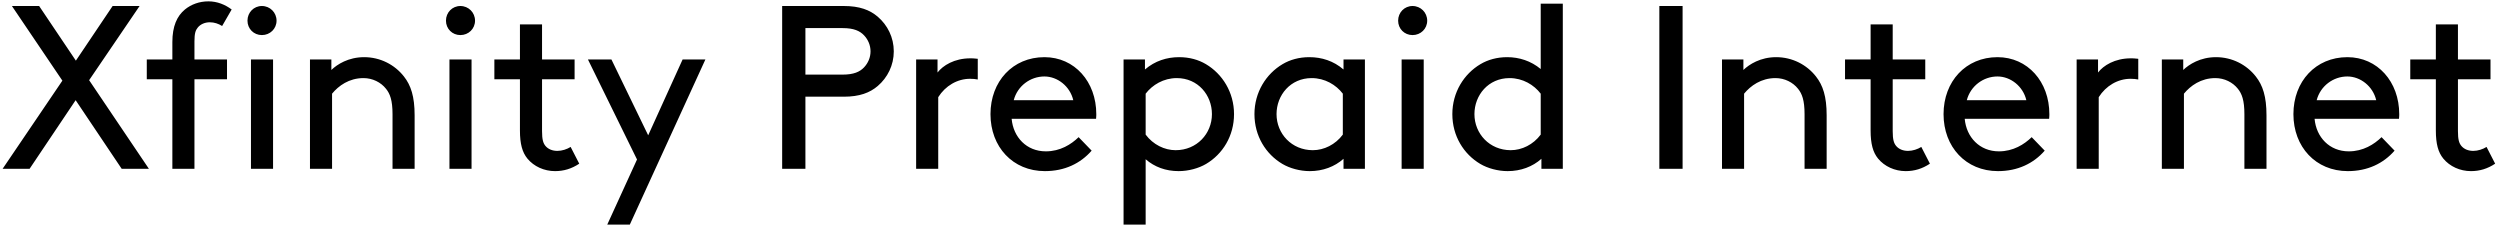 <svg width="344" height="31" viewBox="0 0 344 31" fill="none" xmlns="http://www.w3.org/2000/svg">
<path d="M4.072 23.226H0.36L8.584 11.098L1.64 0.826H5.384L10.44 8.346L15.496 0.826H19.208L12.264 11.034L20.488 23.226H16.744L10.408 13.786L4.072 23.226ZM31.877 1.306L30.565 3.578C30.053 3.258 29.477 3.066 28.869 3.066C28.165 3.066 27.557 3.354 27.205 3.802C26.917 4.154 26.757 4.57 26.757 5.69V8.186H31.237V10.906H26.757V23.226H23.717V10.906H20.197V8.186H23.717V5.786C23.717 3.61 24.357 2.202 25.445 1.306C26.309 0.602 27.429 0.186 28.677 0.186C29.893 0.186 30.981 0.634 31.877 1.306ZM34.533 23.226V8.186H37.573V23.226H34.533ZM34.053 2.842C34.053 1.722 34.917 0.826 36.037 0.826C37.157 0.826 38.053 1.722 38.053 2.842C38.053 3.962 37.157 4.826 36.037 4.826C34.917 4.826 34.053 3.962 34.053 2.842ZM45.596 8.186V9.626C46.396 8.858 47.932 7.866 50.108 7.866C52.316 7.866 54.3 8.89 55.58 10.522C56.54 11.738 57.052 13.274 57.052 15.866V23.226H54.012V15.706C54.012 13.786 53.66 12.89 53.116 12.218C52.412 11.322 51.26 10.746 50.012 10.746C48.028 10.746 46.588 11.802 45.692 12.89V23.226H42.652V8.186H45.596ZM61.845 23.226V8.186H64.885V23.226H61.845ZM61.365 2.842C61.365 1.722 62.229 0.826 63.349 0.826C64.469 0.826 65.365 1.722 65.365 2.842C65.365 3.962 64.469 4.826 63.349 4.826C62.229 4.826 61.365 3.962 61.365 2.842ZM78.52 20.218L79.704 22.522C78.648 23.226 77.561 23.546 76.376 23.546C74.873 23.546 73.465 22.906 72.569 21.818C71.865 20.954 71.544 19.802 71.544 17.946V10.906H68.025V8.186H71.544V3.354H74.585V8.186H79.064V10.906H74.585V18.042C74.585 19.226 74.745 19.706 75.064 20.09C75.448 20.538 76.025 20.762 76.697 20.762C77.337 20.762 78.008 20.538 78.52 20.218ZM86.662 30.906H83.558L87.654 21.946L80.902 8.186H84.134L89.19 18.618L93.926 8.186H97.062L86.662 30.906ZM110.825 10.266H115.945C117.481 10.266 118.313 9.882 118.889 9.274C119.433 8.698 119.785 7.93 119.785 7.066C119.785 6.202 119.433 5.434 118.889 4.858C118.313 4.25 117.481 3.866 115.945 3.866H110.825V10.266ZM116.105 13.306H110.825V23.226H107.625V0.826H116.105C118.281 0.826 119.689 1.37 120.777 2.298C122.121 3.45 122.985 5.146 122.985 7.066C122.985 8.986 122.121 10.682 120.777 11.834C119.689 12.762 118.281 13.306 116.105 13.306ZM134.54 8.09V10.938C134.188 10.874 133.9 10.842 133.484 10.842C131.724 10.842 130.092 11.802 129.1 13.37V23.226H126.06V8.186H129.004V9.978C129.74 9.018 131.308 8.026 133.516 8.026C133.708 8.026 134.06 8.026 134.54 8.09ZM150.818 16.346H139.202C139.426 18.874 141.25 20.826 143.906 20.826C145.89 20.826 147.394 19.866 148.418 18.874L150.21 20.73C148.674 22.49 146.498 23.546 143.778 23.546C139.362 23.546 136.29 20.218 136.29 15.706C136.29 11.194 139.362 7.866 143.714 7.866C147.874 7.866 150.85 11.258 150.85 15.706C150.85 15.834 150.85 16.058 150.818 16.346ZM143.714 10.522C141.762 10.522 140.002 11.834 139.49 13.786H147.682C147.234 11.866 145.506 10.522 143.714 10.522ZM157.642 21.914V30.906H154.602V8.186H157.546V9.562C158.922 8.378 160.554 7.866 162.25 7.866C163.658 7.866 164.906 8.218 165.93 8.826C168.202 10.17 169.802 12.698 169.802 15.706C169.802 18.714 168.234 21.21 165.962 22.554C164.938 23.162 163.53 23.546 162.186 23.546C160.394 23.546 158.858 22.97 157.642 21.914ZM157.642 12.89V18.522C158.666 19.898 160.234 20.666 161.77 20.666C164.682 20.666 166.762 18.394 166.762 15.706C166.762 13.082 164.842 10.746 161.93 10.746C160.106 10.746 158.57 11.674 157.642 12.89ZM184.868 23.226V21.85C183.652 22.938 182.02 23.546 180.228 23.546C178.884 23.546 177.476 23.162 176.452 22.554C174.18 21.21 172.612 18.714 172.612 15.706C172.612 12.698 174.212 10.17 176.484 8.826C177.508 8.218 178.756 7.866 180.164 7.866C181.86 7.866 183.492 8.378 184.868 9.562V8.186H187.812V23.226H184.868ZM184.772 18.522V12.89C183.844 11.674 182.308 10.746 180.484 10.746C177.572 10.746 175.652 13.082 175.652 15.706C175.652 18.394 177.732 20.666 180.644 20.666C182.18 20.666 183.748 19.898 184.772 18.522ZM192.863 23.226V8.186H195.903V23.226H192.863ZM192.383 2.842C192.383 1.722 193.247 0.826 194.367 0.826C195.487 0.826 196.383 1.722 196.383 2.842C196.383 3.962 195.487 4.826 194.367 4.826C193.247 4.826 192.383 3.962 192.383 2.842ZM212.098 23.226V21.85C210.882 22.938 209.25 23.546 207.458 23.546C206.114 23.546 204.706 23.162 203.682 22.554C201.41 21.21 199.842 18.714 199.842 15.706C199.842 12.698 201.442 10.17 203.714 8.826C204.738 8.218 205.986 7.866 207.394 7.866C209.026 7.866 210.658 8.378 212.002 9.498V0.506H215.042V23.226H212.098ZM212.002 18.522V12.89C211.074 11.674 209.538 10.746 207.714 10.746C204.802 10.746 202.882 13.082 202.882 15.706C202.882 18.394 204.962 20.666 207.874 20.666C209.41 20.666 210.978 19.898 212.002 18.522ZM228.325 23.226V0.826H231.525V23.226H228.325ZM239.891 8.186V9.626C240.691 8.858 242.227 7.866 244.403 7.866C246.611 7.866 248.595 8.89 249.875 10.522C250.835 11.738 251.347 13.274 251.347 15.866V23.226H248.307V15.706C248.307 13.786 247.955 12.89 247.411 12.218C246.707 11.322 245.555 10.746 244.307 10.746C242.323 10.746 240.883 11.802 239.987 12.89V23.226H236.947V8.186H239.891ZM264.372 20.218L265.556 22.522C264.5 23.226 263.412 23.546 262.228 23.546C260.724 23.546 259.316 22.906 258.42 21.818C257.716 20.954 257.396 19.802 257.396 17.946V10.906H253.876V8.186H257.396V3.354H260.436V8.186H264.916V10.906H260.436V18.042C260.436 19.226 260.596 19.706 260.916 20.09C261.3 20.538 261.876 20.762 262.548 20.762C263.188 20.762 263.86 20.538 264.372 20.218ZM281.96 16.346H270.344C270.568 18.874 272.392 20.826 275.048 20.826C277.032 20.826 278.536 19.866 279.56 18.874L281.352 20.73C279.816 22.49 277.64 23.546 274.92 23.546C270.504 23.546 267.432 20.218 267.432 15.706C267.432 11.194 270.504 7.866 274.856 7.866C279.016 7.866 281.992 11.258 281.992 15.706C281.992 15.834 281.992 16.058 281.96 16.346ZM274.856 10.522C272.904 10.522 271.144 11.834 270.632 13.786H278.824C278.376 11.866 276.648 10.522 274.856 10.522ZM294.225 8.09V10.938C293.873 10.874 293.585 10.842 293.169 10.842C291.409 10.842 289.777 11.802 288.785 13.37V23.226H285.745V8.186H288.689V9.978C289.425 9.018 290.993 8.026 293.201 8.026C293.393 8.026 293.745 8.026 294.225 8.09ZM300.413 8.186V9.626C301.213 8.858 302.749 7.866 304.925 7.866C307.133 7.866 309.117 8.89 310.397 10.522C311.357 11.738 311.869 13.274 311.869 15.866V23.226H308.829V15.706C308.829 13.786 308.477 12.89 307.933 12.218C307.229 11.322 306.077 10.746 304.829 10.746C302.845 10.746 301.405 11.802 300.509 12.89V23.226H297.469V8.186H300.413ZM330.102 16.346H318.486C318.71 18.874 320.534 20.826 323.19 20.826C325.174 20.826 326.678 19.866 327.702 18.874L329.494 20.73C327.958 22.49 325.782 23.546 323.062 23.546C318.646 23.546 315.574 20.218 315.574 15.706C315.574 11.194 318.646 7.866 322.998 7.866C327.158 7.866 330.134 11.258 330.134 15.706C330.134 15.834 330.134 16.058 330.102 16.346ZM322.998 10.522C321.046 10.522 319.286 11.834 318.774 13.786H326.966C326.518 11.866 324.79 10.522 322.998 10.522ZM342.149 20.218L343.333 22.522C342.277 23.226 341.189 23.546 340.005 23.546C338.501 23.546 337.093 22.906 336.197 21.818C335.493 20.954 335.173 19.802 335.173 17.946V10.906H331.653V8.186H335.173V3.354H338.213V8.186H342.693V10.906H338.213V18.042C338.213 19.226 338.373 19.706 338.693 20.09C339.077 20.538 339.653 20.762 340.325 20.762C340.965 20.762 341.637 20.538 342.149 20.218Z" fill="black"/>
</svg>
